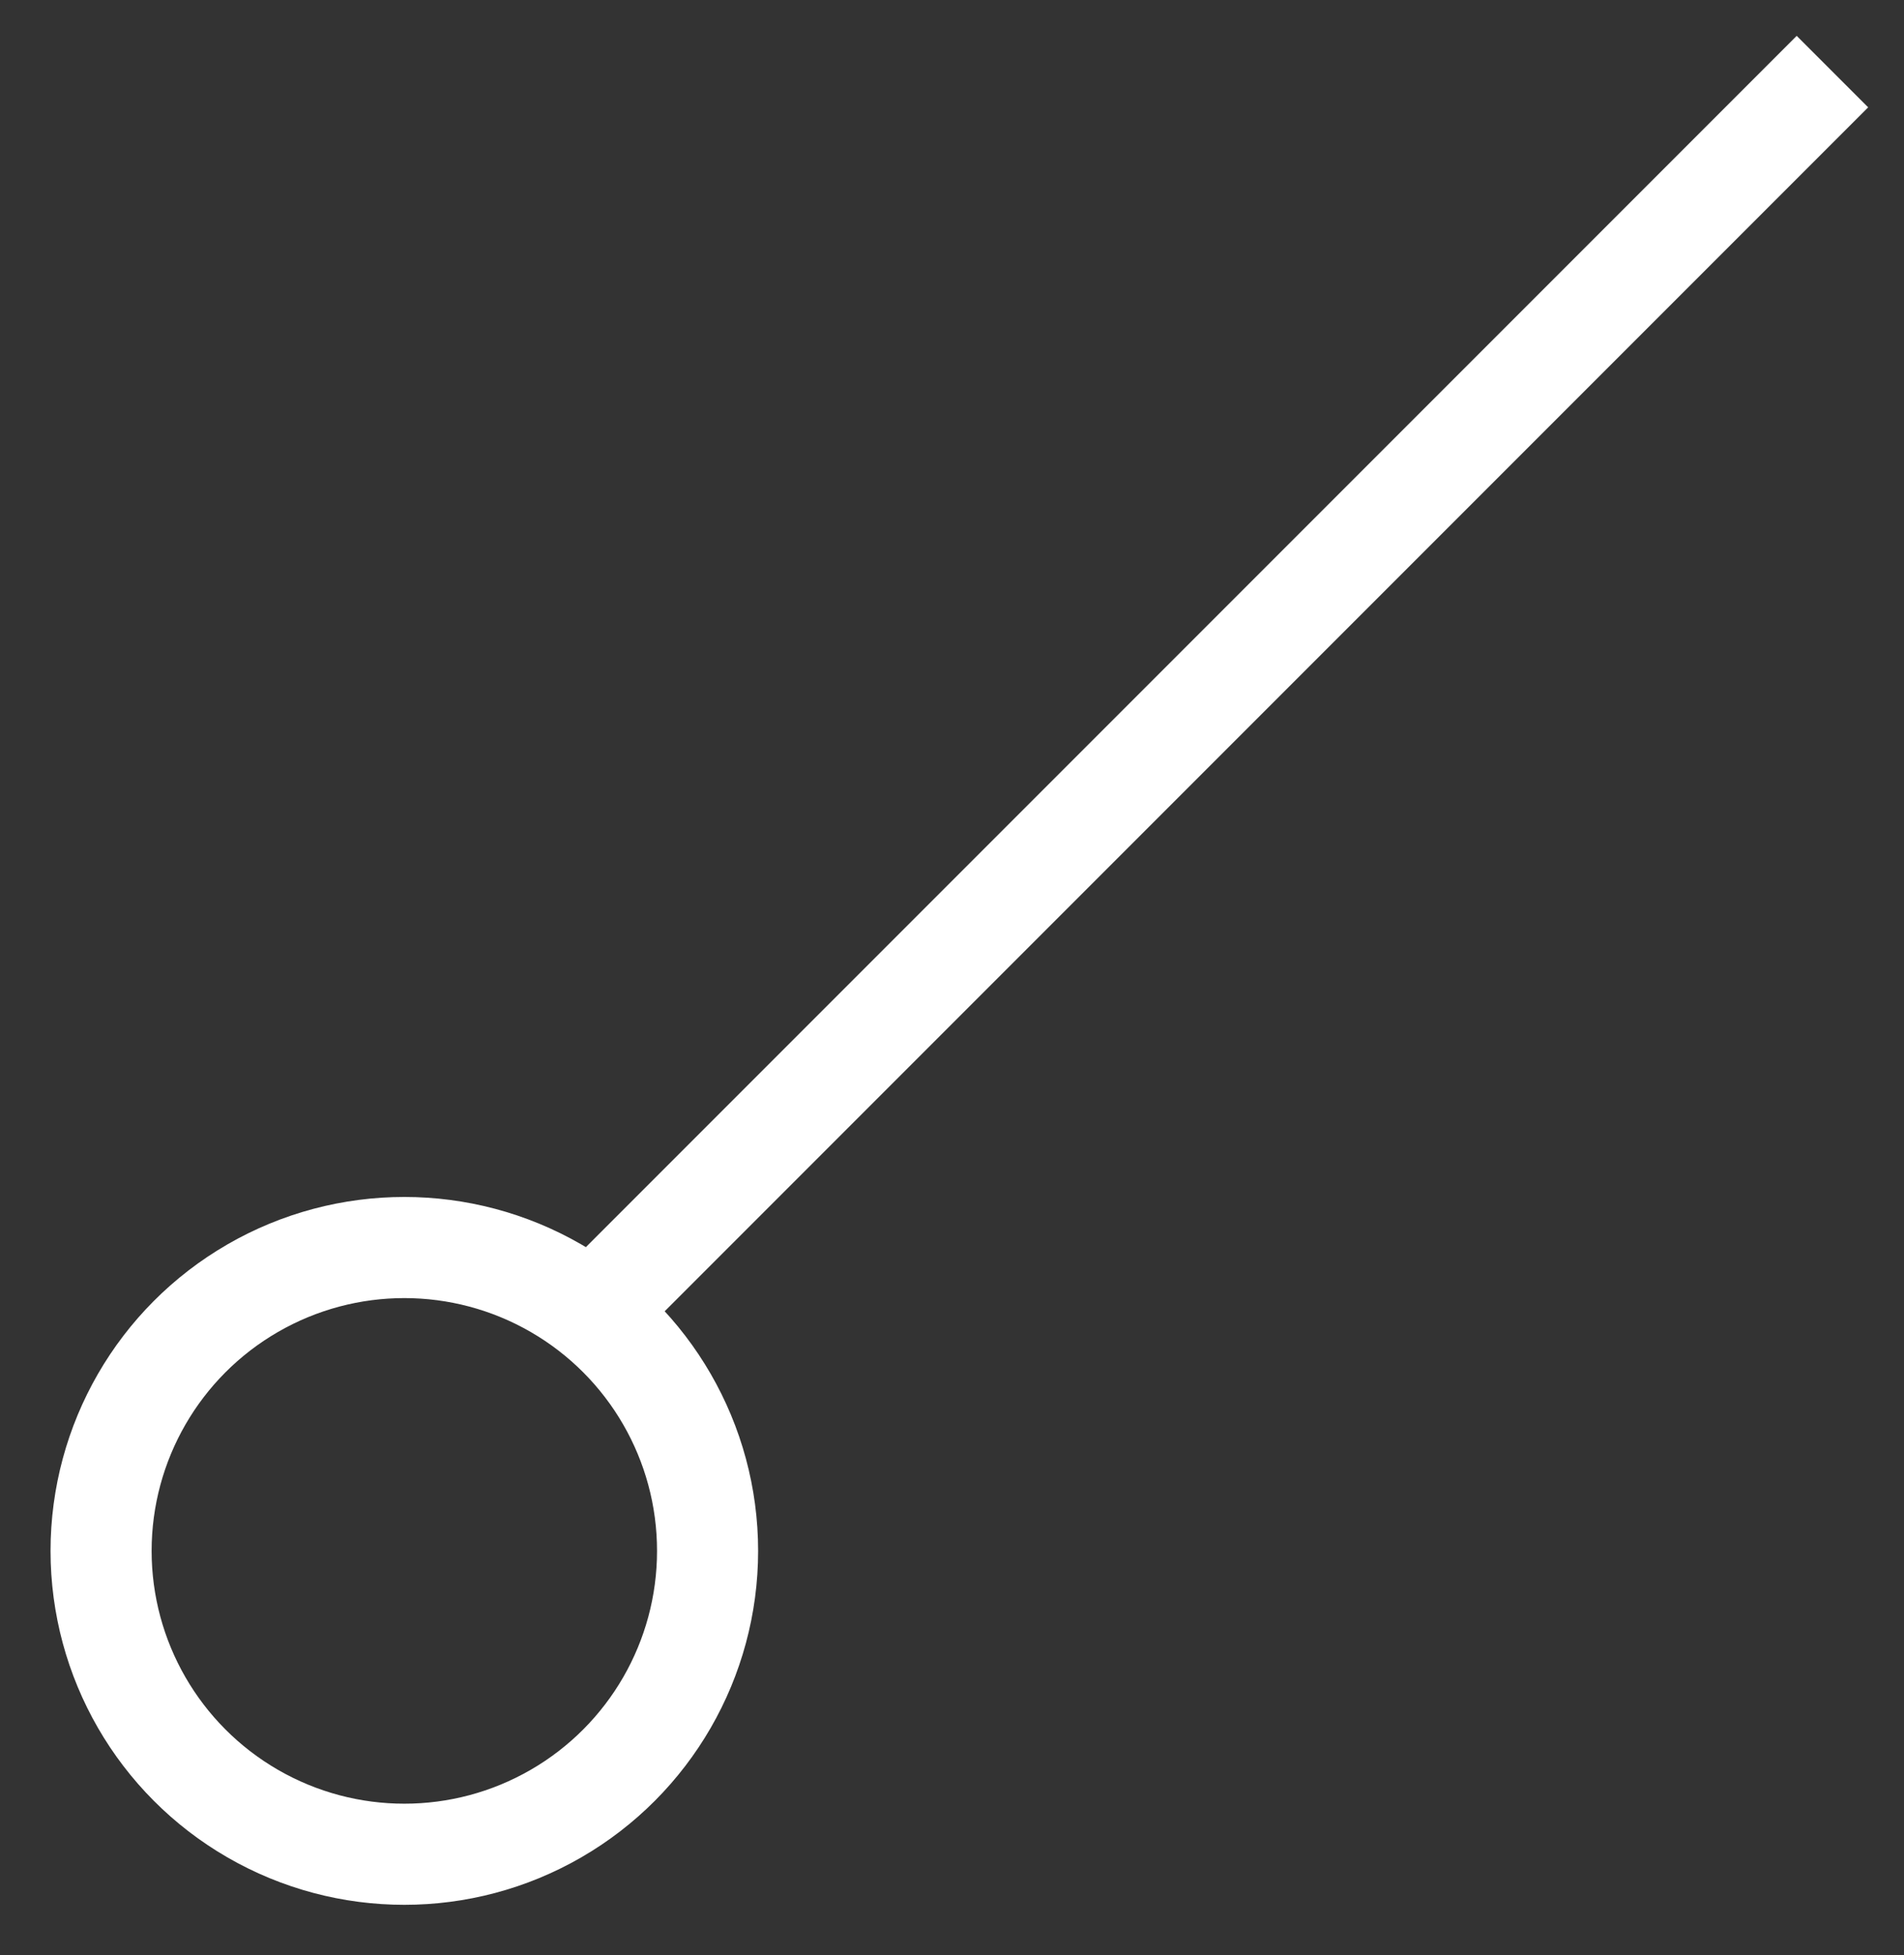 <svg xmlns="http://www.w3.org/2000/svg" width="18.836" height="19.337" viewBox="0 0 18.836 19.337">
  <rect x="0" y="0" width="18.836" height="19.337" fill="#333333" stroke="none"/>
  <g id="Group_291" data-name="Group 291" transform="translate(-4 -4.973)">
    <path id="Path_17" data-name="Path 17" d="M22.128,5.681,10,17.809" fill="none" stroke="#fff" strokeWidth="2"/>
    <circle id="Ellipse_3" data-name="Ellipse 3" cx="3" cy="3" r="3" transform="translate(5 17.31)" fill="none" stroke="#fff" strokeWidth="2"/>
  </g>
</svg>
